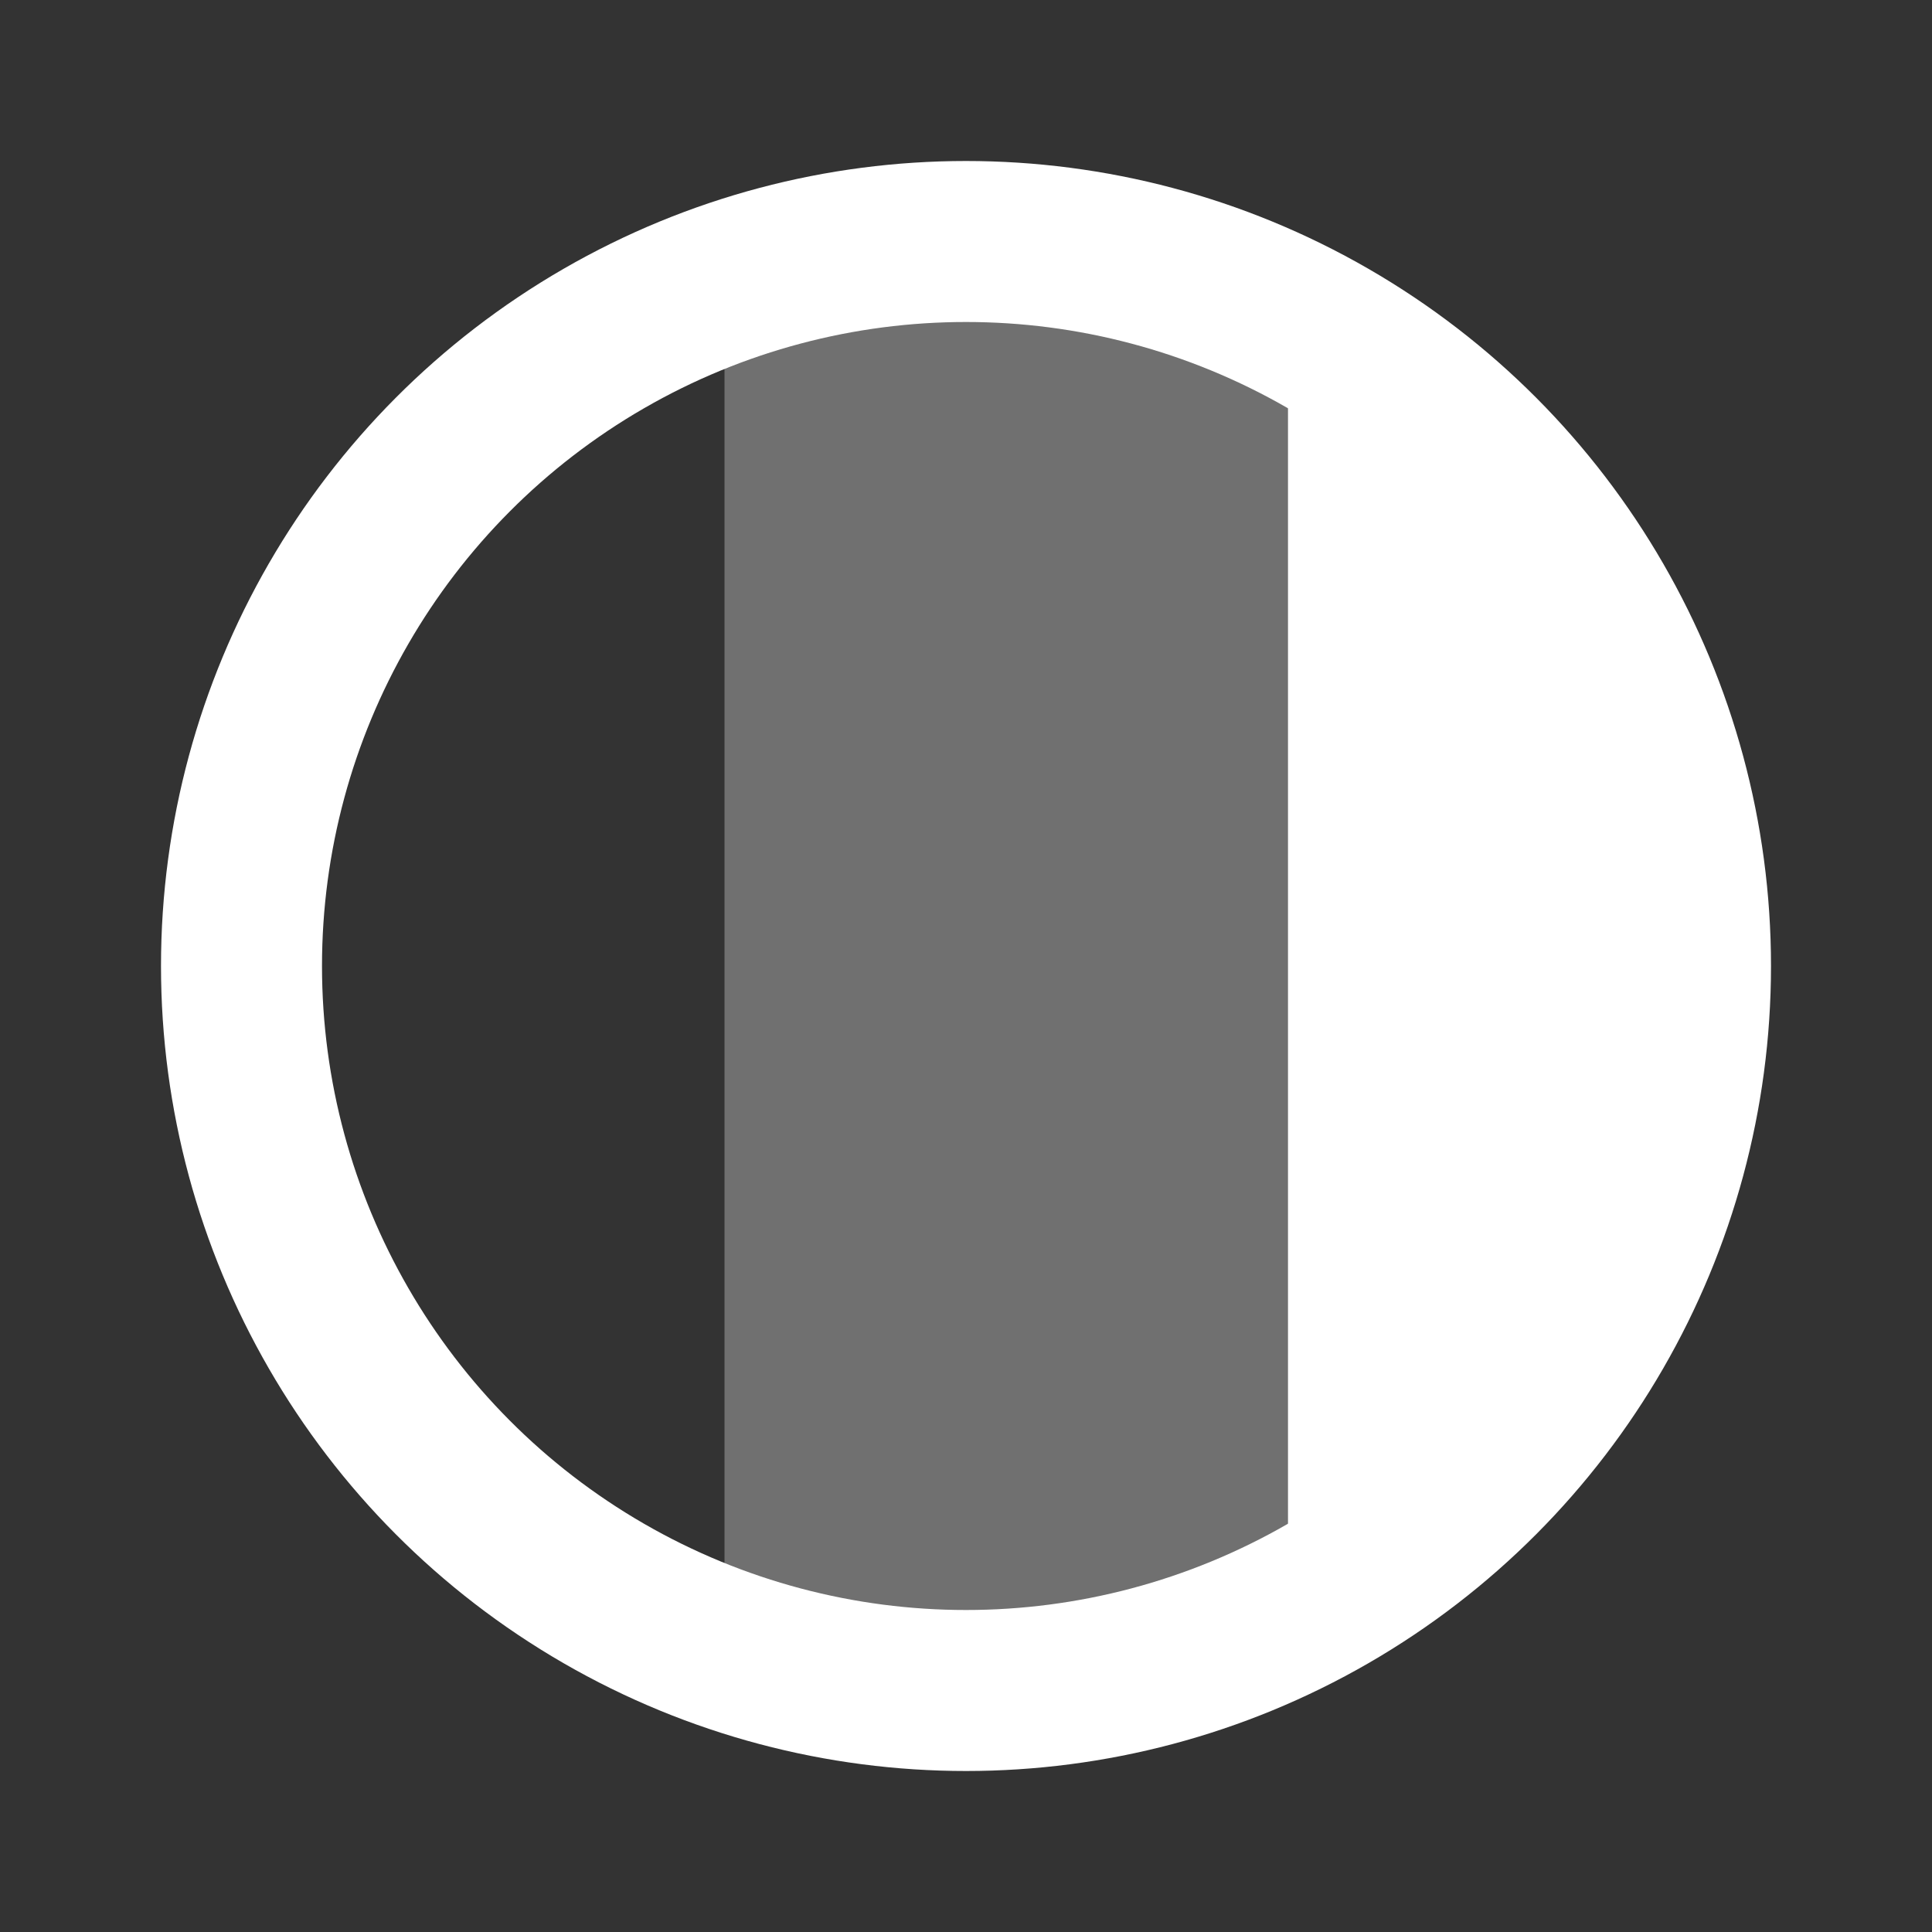 <svg width="24" height="24" viewBox="0 0 24 24" fill="none" xmlns="http://www.w3.org/2000/svg">
<rect x="0" y="0" width="24" height="24" fill="#333333" stroke="none"/>
<circle cx="12" cy="12" r="9" stroke="white" stroke-width="2"/>
<path d="M16 20C18.989 18.403 21 15.418 21 12C21 8.582 18.989 5.597 16 4V20Z" fill="white"/>
<path opacity="0.3" d="M19 6C16 3 12 2 9 3.5V20.5C11.5 21.5 14.875 21.517 19 18V6Z" fill="white"/>
</svg>
